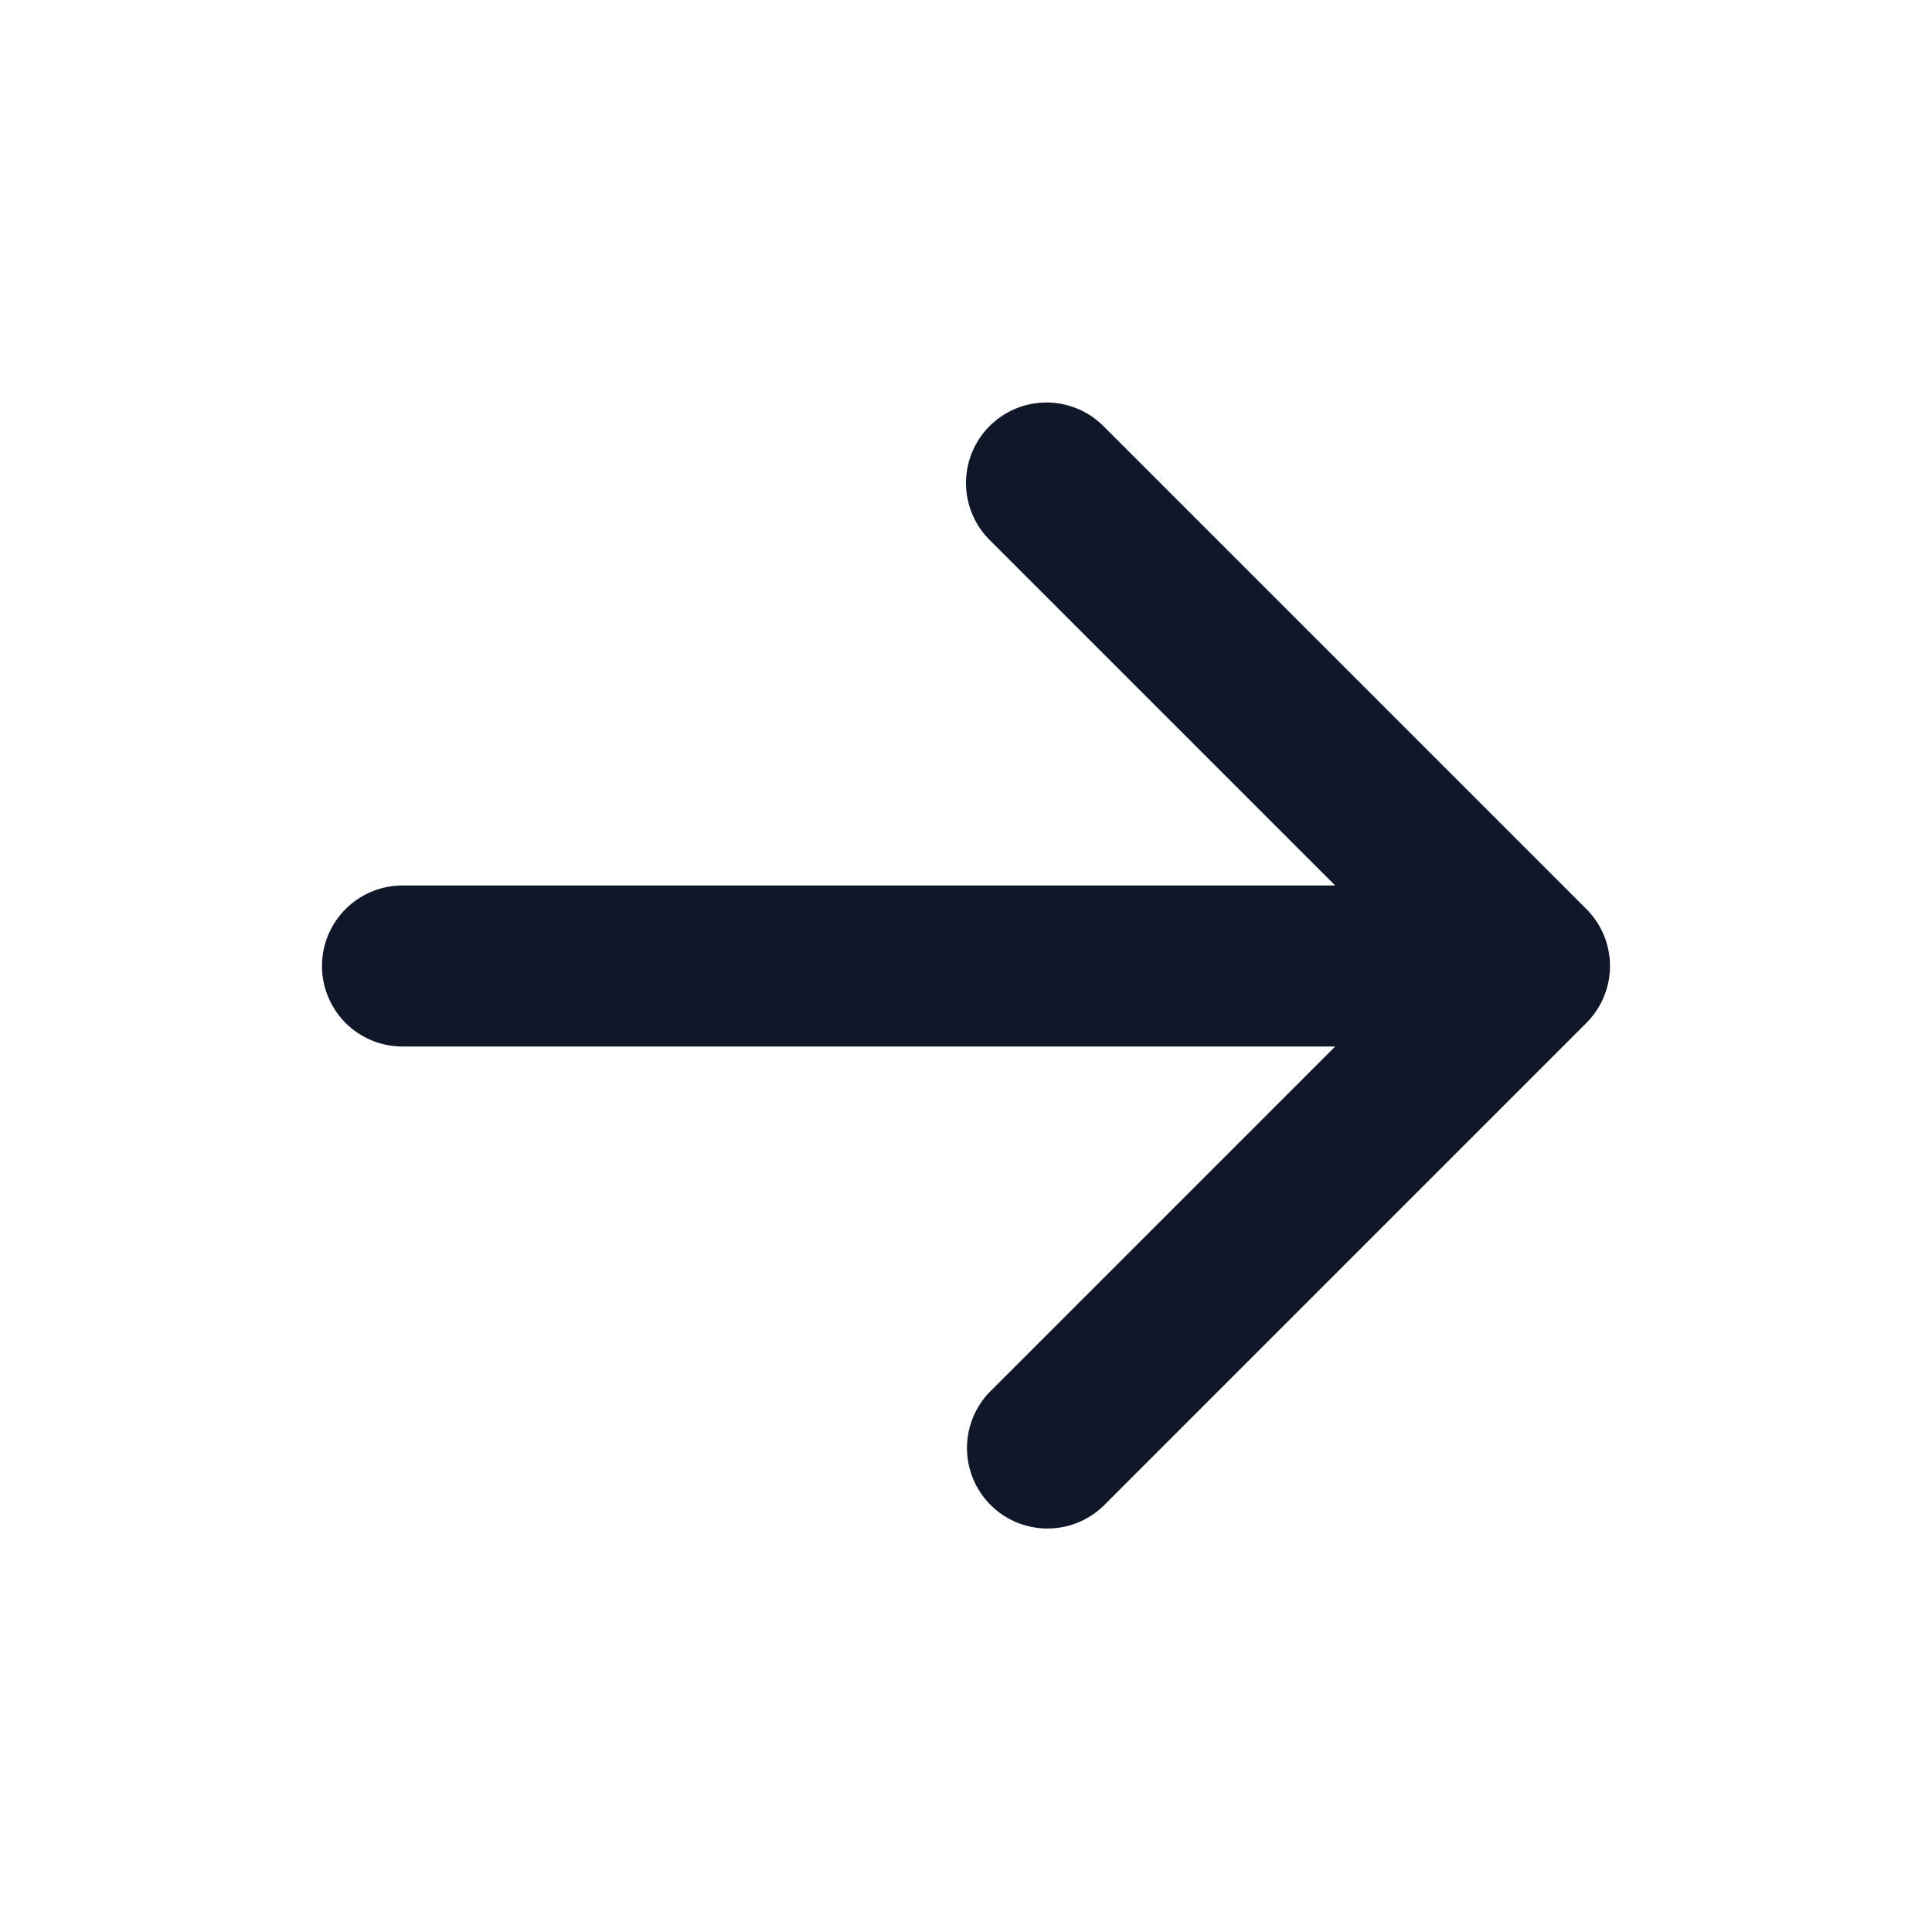 <svg xmlns="http://www.w3.org/2000/svg" fill="none" viewBox="0 0 24 24"><path fill="#0F1729" fill-rule="evenodd" d="M12.293 5.293a1 1 0 0 1 1.414 0l6 6a1 1 0 0 1 0 1.414l-6 6a1 1 0 0 1-1.414-1.414L16.586 13H5a1 1 0 1 1 0-2h11.586l-4.293-4.293a1 1 0 0 1 0-1.414Z" clip-rule="evenodd"/></svg>